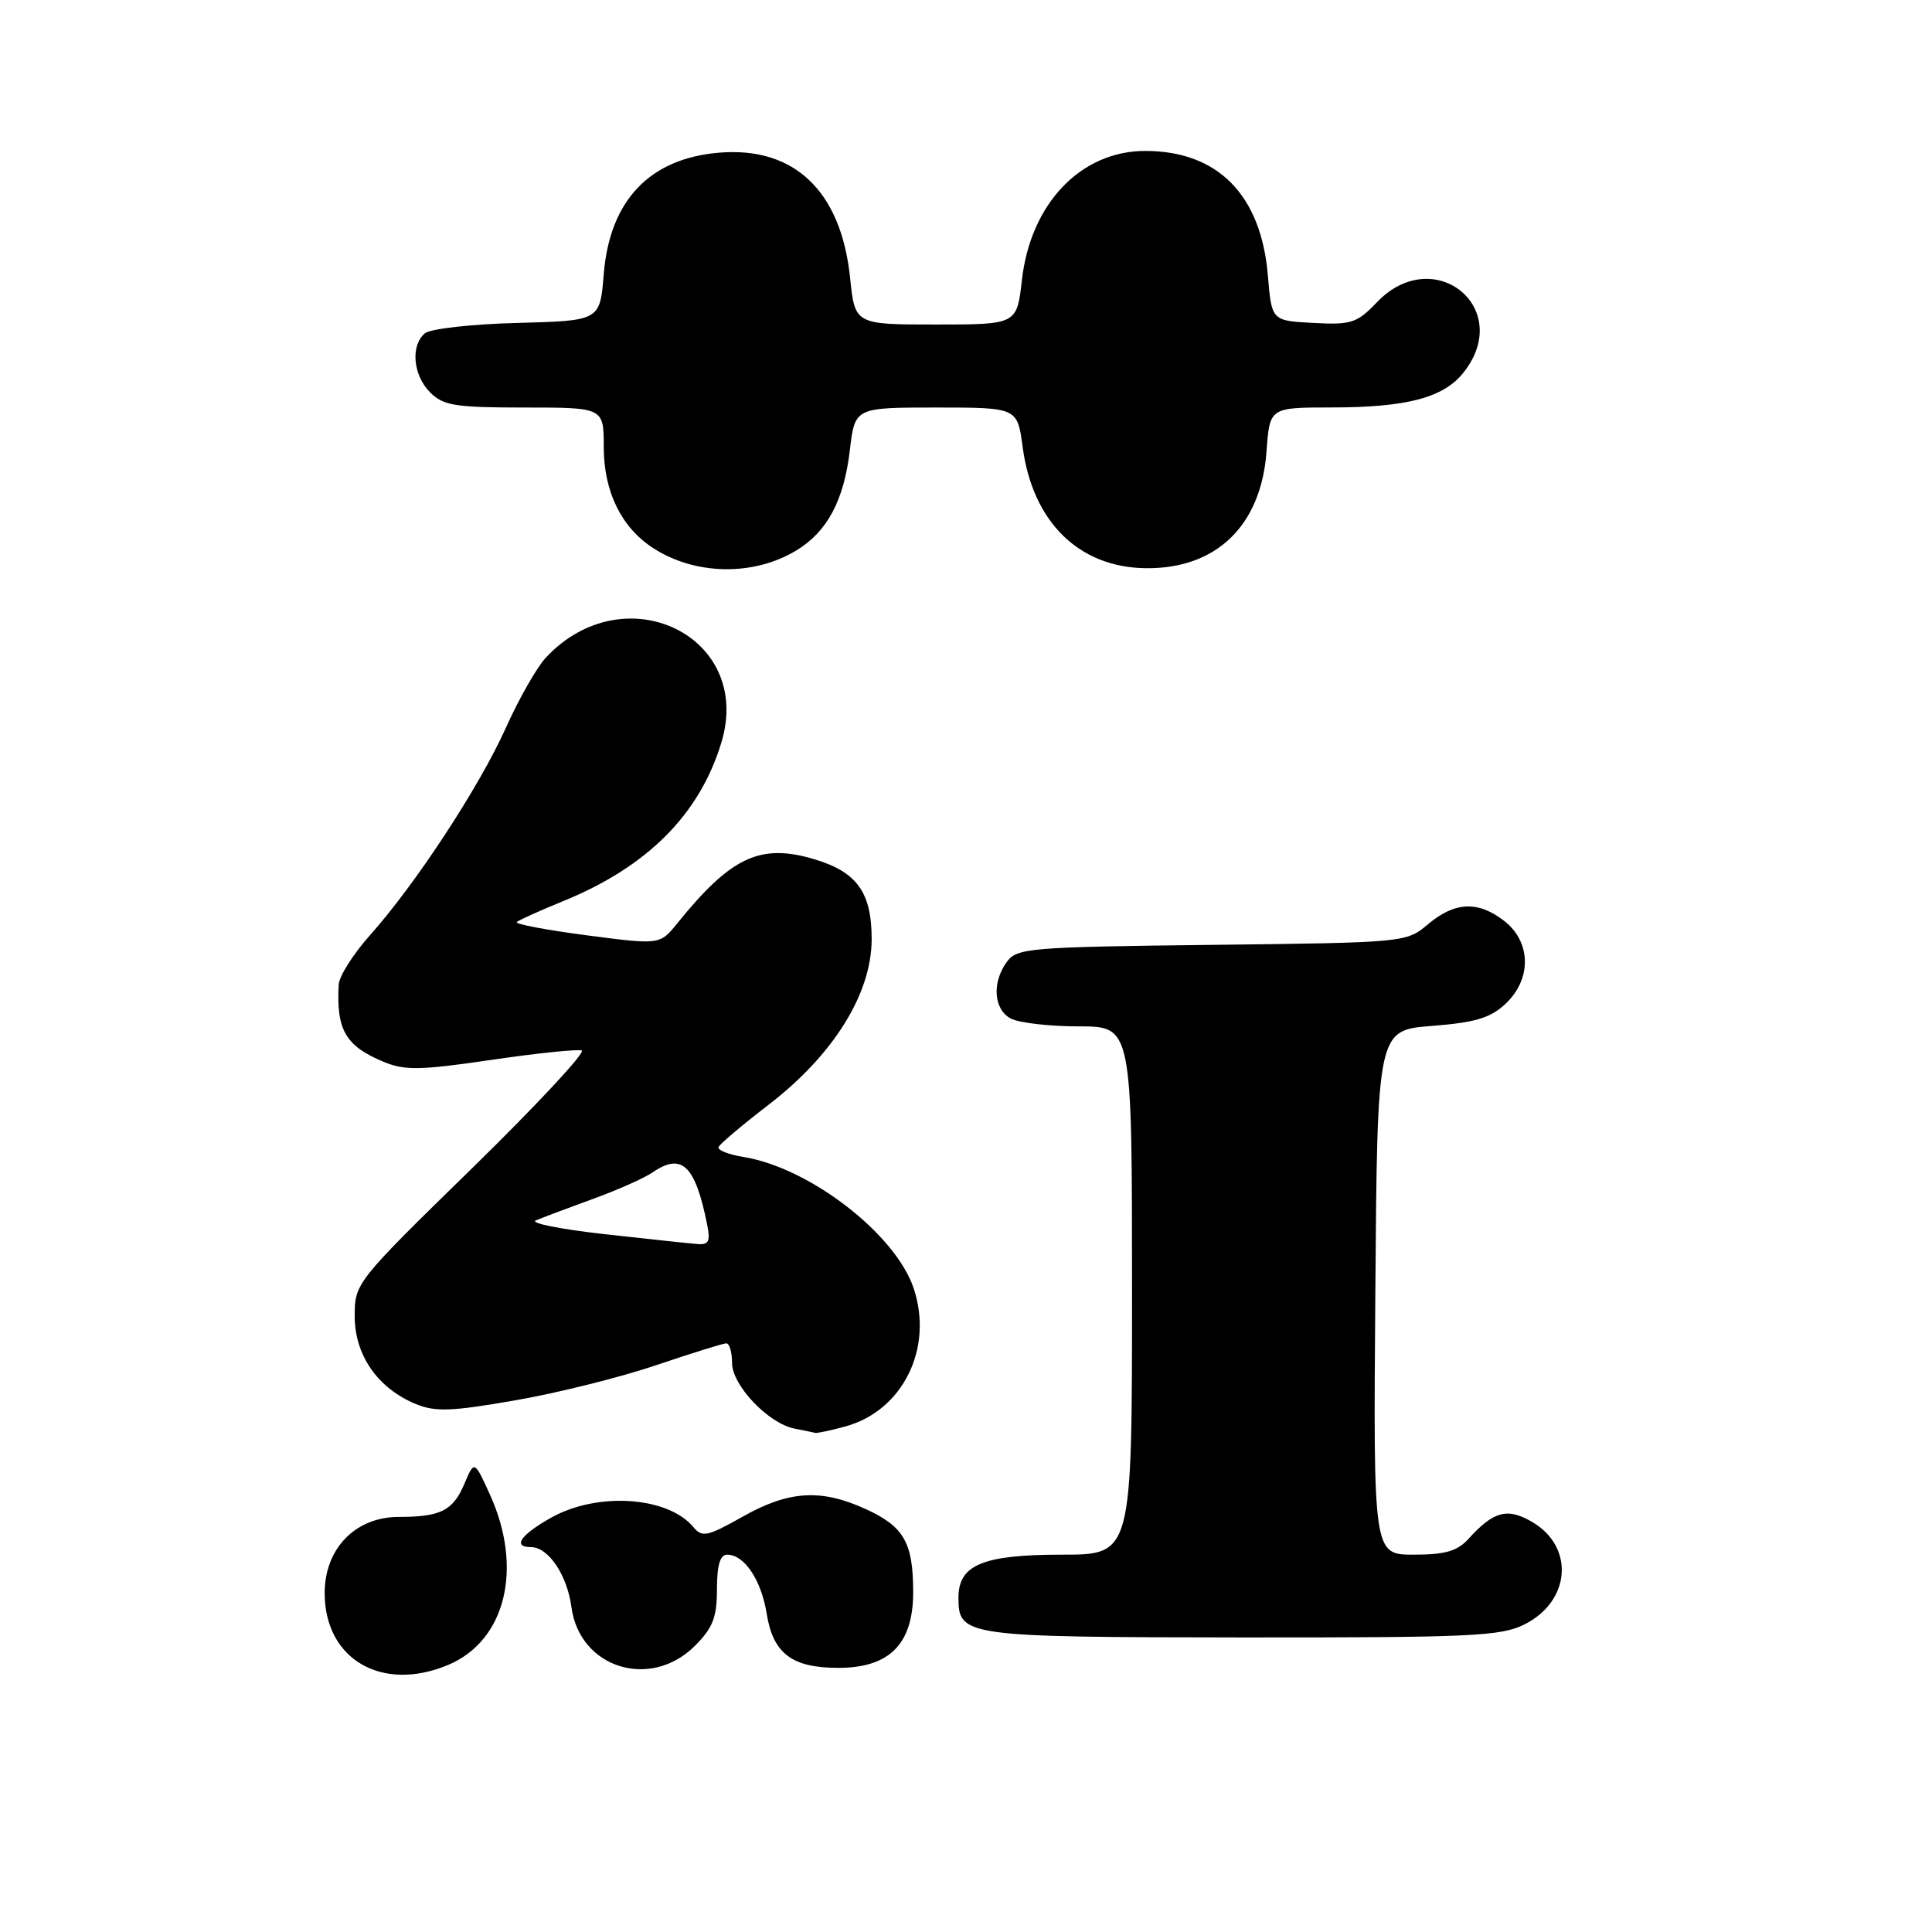 <?xml version="1.0" encoding="UTF-8" standalone="no"?>
<!DOCTYPE svg PUBLIC "-//W3C//DTD SVG 1.1//EN" "http://www.w3.org/Graphics/SVG/1.1/DTD/svg11.dtd" >
<svg xmlns="http://www.w3.org/2000/svg" xmlns:xlink="http://www.w3.org/1999/xlink" version="1.1" viewBox="0 0 256 256">
 <g >
 <path fill="currentColor"
d=" M 59.36 220.62 C 67.01 217.43 69.37 207.79 64.90 198.00 C 62.85 193.50 62.85 193.50 61.54 196.60 C 60.02 200.18 58.39 201.00 52.84 201.00 C 47.07 201.00 42.99 205.22 43.02 211.17 C 43.07 219.90 50.63 224.27 59.36 220.62 Z  M 92.08 218.08 C 94.46 215.70 95.00 214.30 95.00 210.58 C 95.00 207.41 95.41 206.00 96.35 206.00 C 98.63 206.00 100.87 209.35 101.59 213.81 C 102.43 219.10 104.93 221.00 111.08 221.00 C 117.87 221.00 121.00 217.84 121.00 210.98 C 121.00 204.39 119.78 202.26 114.67 199.94 C 108.76 197.25 104.51 197.52 98.42 200.96 C 93.73 203.60 93.04 203.75 91.88 202.35 C 88.50 198.28 79.16 197.66 73.03 201.10 C 68.97 203.38 67.86 205.00 70.35 205.00 C 72.66 205.00 75.15 208.68 75.72 212.96 C 76.80 221.03 86.19 223.97 92.08 218.08 Z  M 201.99 215.25 C 208.11 212.18 208.67 205.01 203.06 201.69 C 199.75 199.74 197.92 200.22 194.58 203.91 C 193.11 205.53 191.50 206.00 187.33 206.00 C 181.97 206.00 181.97 206.00 182.24 171.25 C 182.50 136.50 182.50 136.50 189.74 135.94 C 195.48 135.49 197.49 134.89 199.49 133.01 C 202.96 129.75 202.90 124.86 199.37 122.07 C 195.89 119.34 192.80 119.46 189.24 122.45 C 186.34 124.89 186.25 124.90 160.58 125.20 C 136.44 125.48 134.75 125.62 133.42 127.44 C 131.41 130.18 131.66 133.75 133.93 134.96 C 135.00 135.53 139.05 136.00 142.93 136.00 C 150.00 136.00 150.00 136.00 150.00 171.00 C 150.00 206.00 150.00 206.00 140.72 206.00 C 130.24 206.00 127.00 207.34 127.00 211.70 C 127.00 216.82 127.80 216.93 164.50 216.97 C 194.91 216.99 198.87 216.81 201.99 215.25 Z  M 112.06 189.00 C 119.63 186.90 123.70 178.67 121.08 170.75 C 118.70 163.55 107.32 154.74 98.54 153.31 C 96.55 152.99 95.05 152.40 95.21 151.99 C 95.37 151.59 98.36 149.06 101.85 146.38 C 110.45 139.77 115.50 131.65 115.50 124.44 C 115.50 118.26 113.56 115.55 107.93 113.86 C 100.74 111.71 96.88 113.51 89.74 122.35 C 87.43 125.20 87.43 125.20 77.72 123.93 C 72.38 123.23 68.22 122.44 68.48 122.18 C 68.74 121.92 71.48 120.69 74.56 119.43 C 85.77 114.88 92.72 107.91 95.60 98.34 C 99.84 84.24 82.70 76.01 72.32 87.15 C 71.12 88.44 68.73 92.64 67.01 96.48 C 63.51 104.27 55.05 117.18 48.99 123.96 C 46.80 126.42 44.95 129.34 44.88 130.46 C 44.55 136.46 45.78 138.59 50.79 140.68 C 53.61 141.86 55.62 141.83 65.05 140.45 C 71.08 139.56 76.50 139.00 77.08 139.19 C 77.67 139.39 71.14 146.40 62.58 154.77 C 47.11 169.88 47.00 170.02 47.00 174.42 C 47.00 179.56 50.05 183.95 55.07 186.03 C 57.68 187.11 59.80 187.03 68.34 185.54 C 73.93 184.57 82.32 182.47 86.99 180.88 C 91.66 179.30 95.83 178.00 96.24 178.00 C 96.66 178.00 97.00 179.17 97.00 180.60 C 97.00 183.56 101.82 188.63 105.29 189.30 C 106.50 189.53 107.72 189.79 108.00 189.86 C 108.28 189.93 110.10 189.54 112.06 189.00 Z  M 105.50 72.95 C 109.61 70.47 111.83 66.32 112.61 59.64 C 113.28 54.00 113.28 54.00 124.04 54.00 C 134.81 54.00 134.81 54.00 135.51 59.25 C 136.83 69.16 142.95 75.18 151.81 75.29 C 161.16 75.40 167.11 69.66 167.82 59.82 C 168.24 54.00 168.24 54.00 176.37 53.99 C 186.44 53.99 191.31 52.70 193.95 49.33 C 200.66 40.81 189.99 32.18 182.46 40.04 C 179.80 42.82 179.05 43.06 174.02 42.79 C 168.50 42.50 168.50 42.50 168.00 36.50 C 167.11 25.83 161.37 20.00 151.75 20.00 C 143.22 20.00 136.56 26.97 135.41 37.09 C 134.74 43.00 134.74 43.00 124.01 43.00 C 113.28 43.00 113.28 43.00 112.64 36.79 C 111.44 25.31 105.25 19.40 95.29 20.23 C 86.08 20.99 80.79 26.56 80.00 36.32 C 79.50 42.50 79.50 42.50 68.56 42.79 C 62.54 42.94 57.03 43.56 56.31 44.16 C 54.37 45.77 54.72 49.72 57.00 52.00 C 58.75 53.75 60.33 54.00 69.50 54.00 C 80.00 54.00 80.00 54.00 80.00 59.25 C 80.01 65.12 82.30 69.84 86.48 72.58 C 92.05 76.23 99.81 76.38 105.50 72.95 Z  M 80.00 163.52 C 74.22 162.87 70.17 162.06 71.00 161.71 C 71.83 161.36 75.20 160.09 78.50 158.89 C 81.80 157.69 85.39 156.10 86.47 155.35 C 90.35 152.69 92.12 154.39 93.70 162.25 C 94.15 164.50 93.91 164.97 92.38 164.84 C 91.34 164.76 85.78 164.16 80.00 163.52 Z "/>
</g>
</svg>